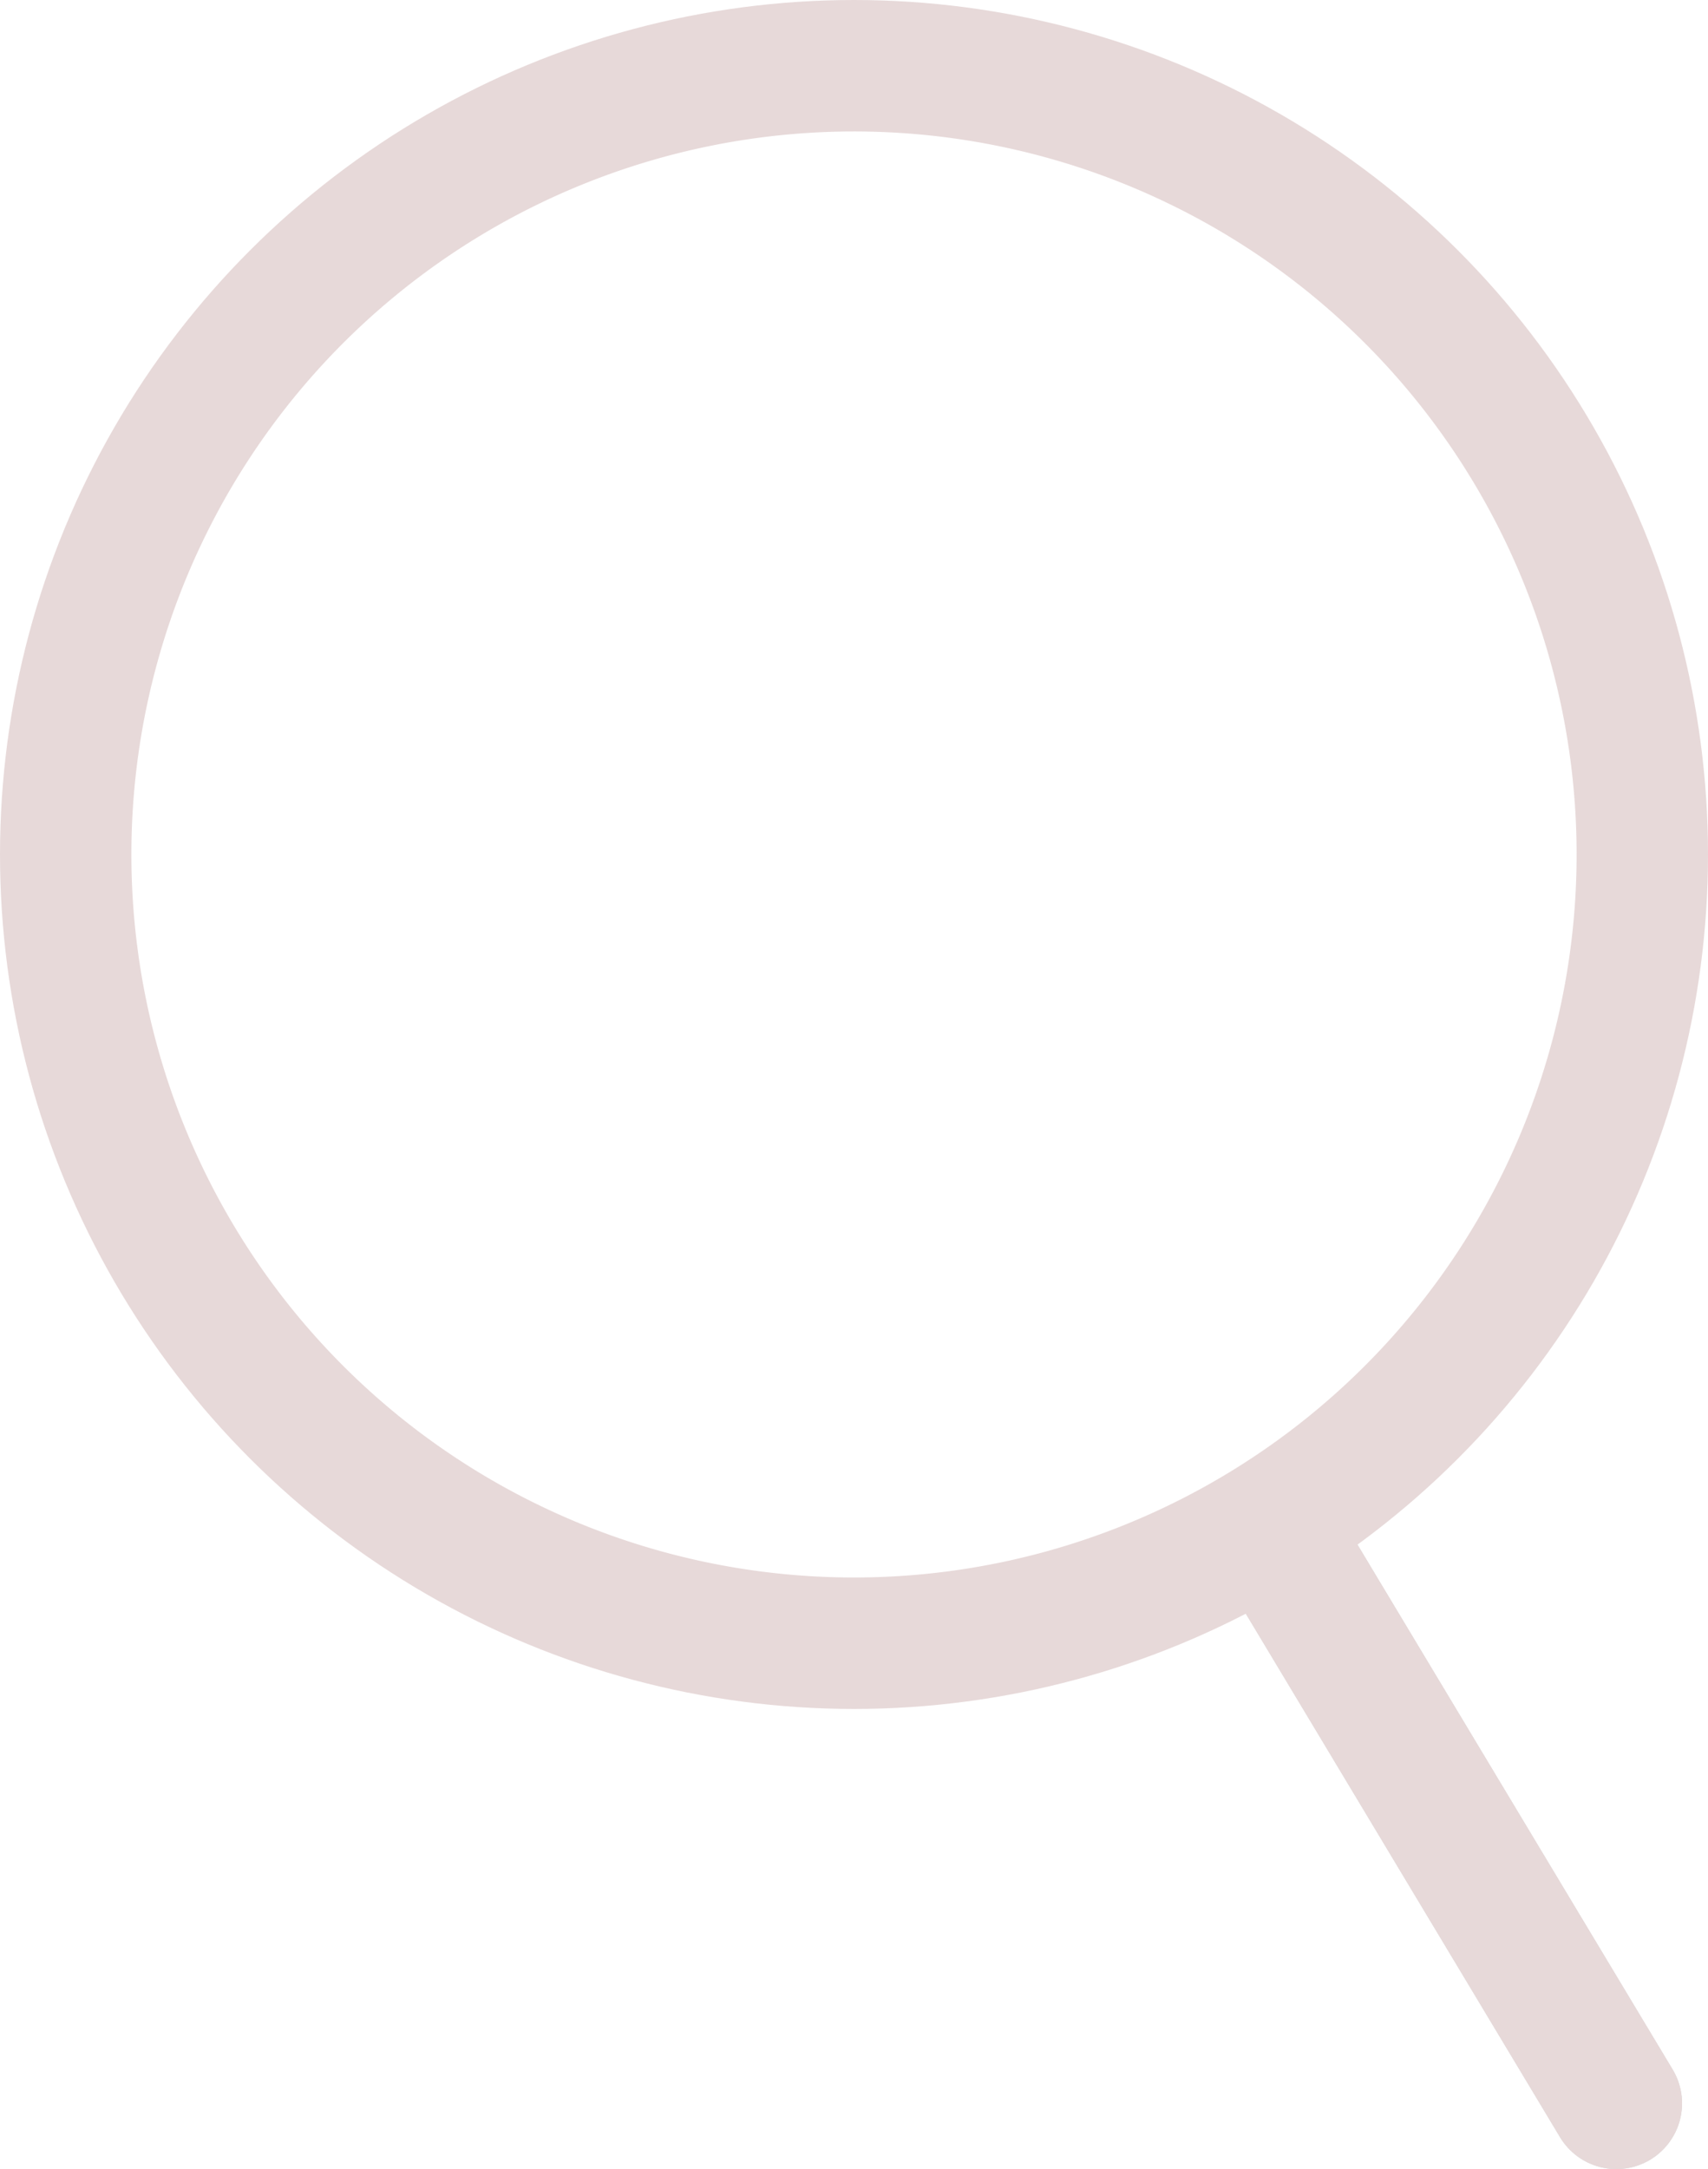 <svg xmlns="http://www.w3.org/2000/svg" xmlns:xlink="http://www.w3.org/1999/xlink" width="13" height="16.5" viewBox="0 0 13 16.5">
  <defs>
    <clipPath id="clip-path">
      <path id="Path_13" data-name="Path 13" d="M18.47-62.714a.5.5,0,0,1,.686.171l2.575,4.286a.5.5,0,0,1-.171.686.5.5,0,0,1-.686-.171L18.3-62.028A.5.5,0,0,1,18.47-62.714Z" fill="none" clip-rule="evenodd"/>
    </clipPath>
    <clipPath id="clip-path-2">
      <rect id="Rectangle_1" data-name="Rectangle 1" width="32" height="13" transform="translate(4 -67)" fill="none"/>
    </clipPath>
    <clipPath id="clip-path-4">
      <path id="Path_9" data-name="Path 9" d="M18-57h4v-6H18Z" fill="none"/>
    </clipPath>
    <clipPath id="clip-path-6">
      <path id="Path_16" data-name="Path 16" d="M15.5-61A6.5,6.5,0,0,0,22-67.5,6.5,6.5,0,0,0,15.5-74,6.5,6.5,0,0,0,9-67.5,6.5,6.5,0,0,0,15.5-61Z" fill="none" clip-rule="evenodd"/>
    </clipPath>
    <clipPath id="clip-path-7">
      <rect id="Rectangle_2" data-name="Rectangle 2" width="33" height="33" transform="translate(-1 -84)" fill="none"/>
    </clipPath>
    <clipPath id="clip-path-8">
      <path id="Path_15" data-name="Path 15" d="M9-61H22V-74H9Z" fill="none"/>
    </clipPath>
  </defs>
  <g id="Group_20" data-name="Group 20" transform="translate(-1102 -369)">
    <g id="Group_11" data-name="Group 11" transform="translate(1093 443)" clip-path="url(#clip-path)">
      <g id="Group_10" data-name="Group 10" style="isolation: isolate">
        <g id="Group_9" data-name="Group 9" clip-path="url(#clip-path-2)">
          <g id="Group_6" data-name="Group 6" clip-path="url(#clip-path)">
            <g id="Group_5" data-name="Group 5" clip-path="url(#clip-path-4)">
              <path id="Path_8" data-name="Path 8" d="M18.47-62.714a.5.5,0,0,1,.686.171l2.575,4.286a.5.5,0,0,1-.171.686.5.5,0,0,1-.686-.171L18.3-62.028A.5.5,0,0,1,18.47-62.714Z" fill="#d7d7d7"/>
            </g>
          </g>
          <g id="Group_8" data-name="Group 8" clip-path="url(#clip-path-4)">
            <g id="Group_7" data-name="Group 7" transform="translate(18.041 -62.457) rotate(-31)">
              <path id="Path_11" data-name="Path 11" d="M.5,0A.5.5,0,0,1,1,.5v5a.5.5,0,0,1-1,0V.5A.5.5,0,0,1,.5,0Z" fill="none" stroke="#e7d9d9" stroke-width="2"/>
            </g>
          </g>
        </g>
      </g>
    </g>
    <g id="Group_16" data-name="Group 16" transform="translate(1093 443)" clip-path="url(#clip-path-6)">
      <g id="Group_15" data-name="Group 15" style="isolation: isolate">
        <g id="Group_14" data-name="Group 14" clip-path="url(#clip-path-7)">
          <g id="Group_13" data-name="Group 13" clip-path="url(#clip-path-8)">
            <g id="Group_12" data-name="Group 12" transform="translate(9 -74)">
              <path id="Path_14" data-name="Path 14" d="M6.5,13A6.5,6.5,0,1,0,0,6.5,6.5,6.5,0,0,0,6.5,13Z" fill="none" stroke="#e7d9d9" stroke-width="2"/>
            </g>
          </g>
        </g>
      </g>
    </g>
  </g>
</svg>
